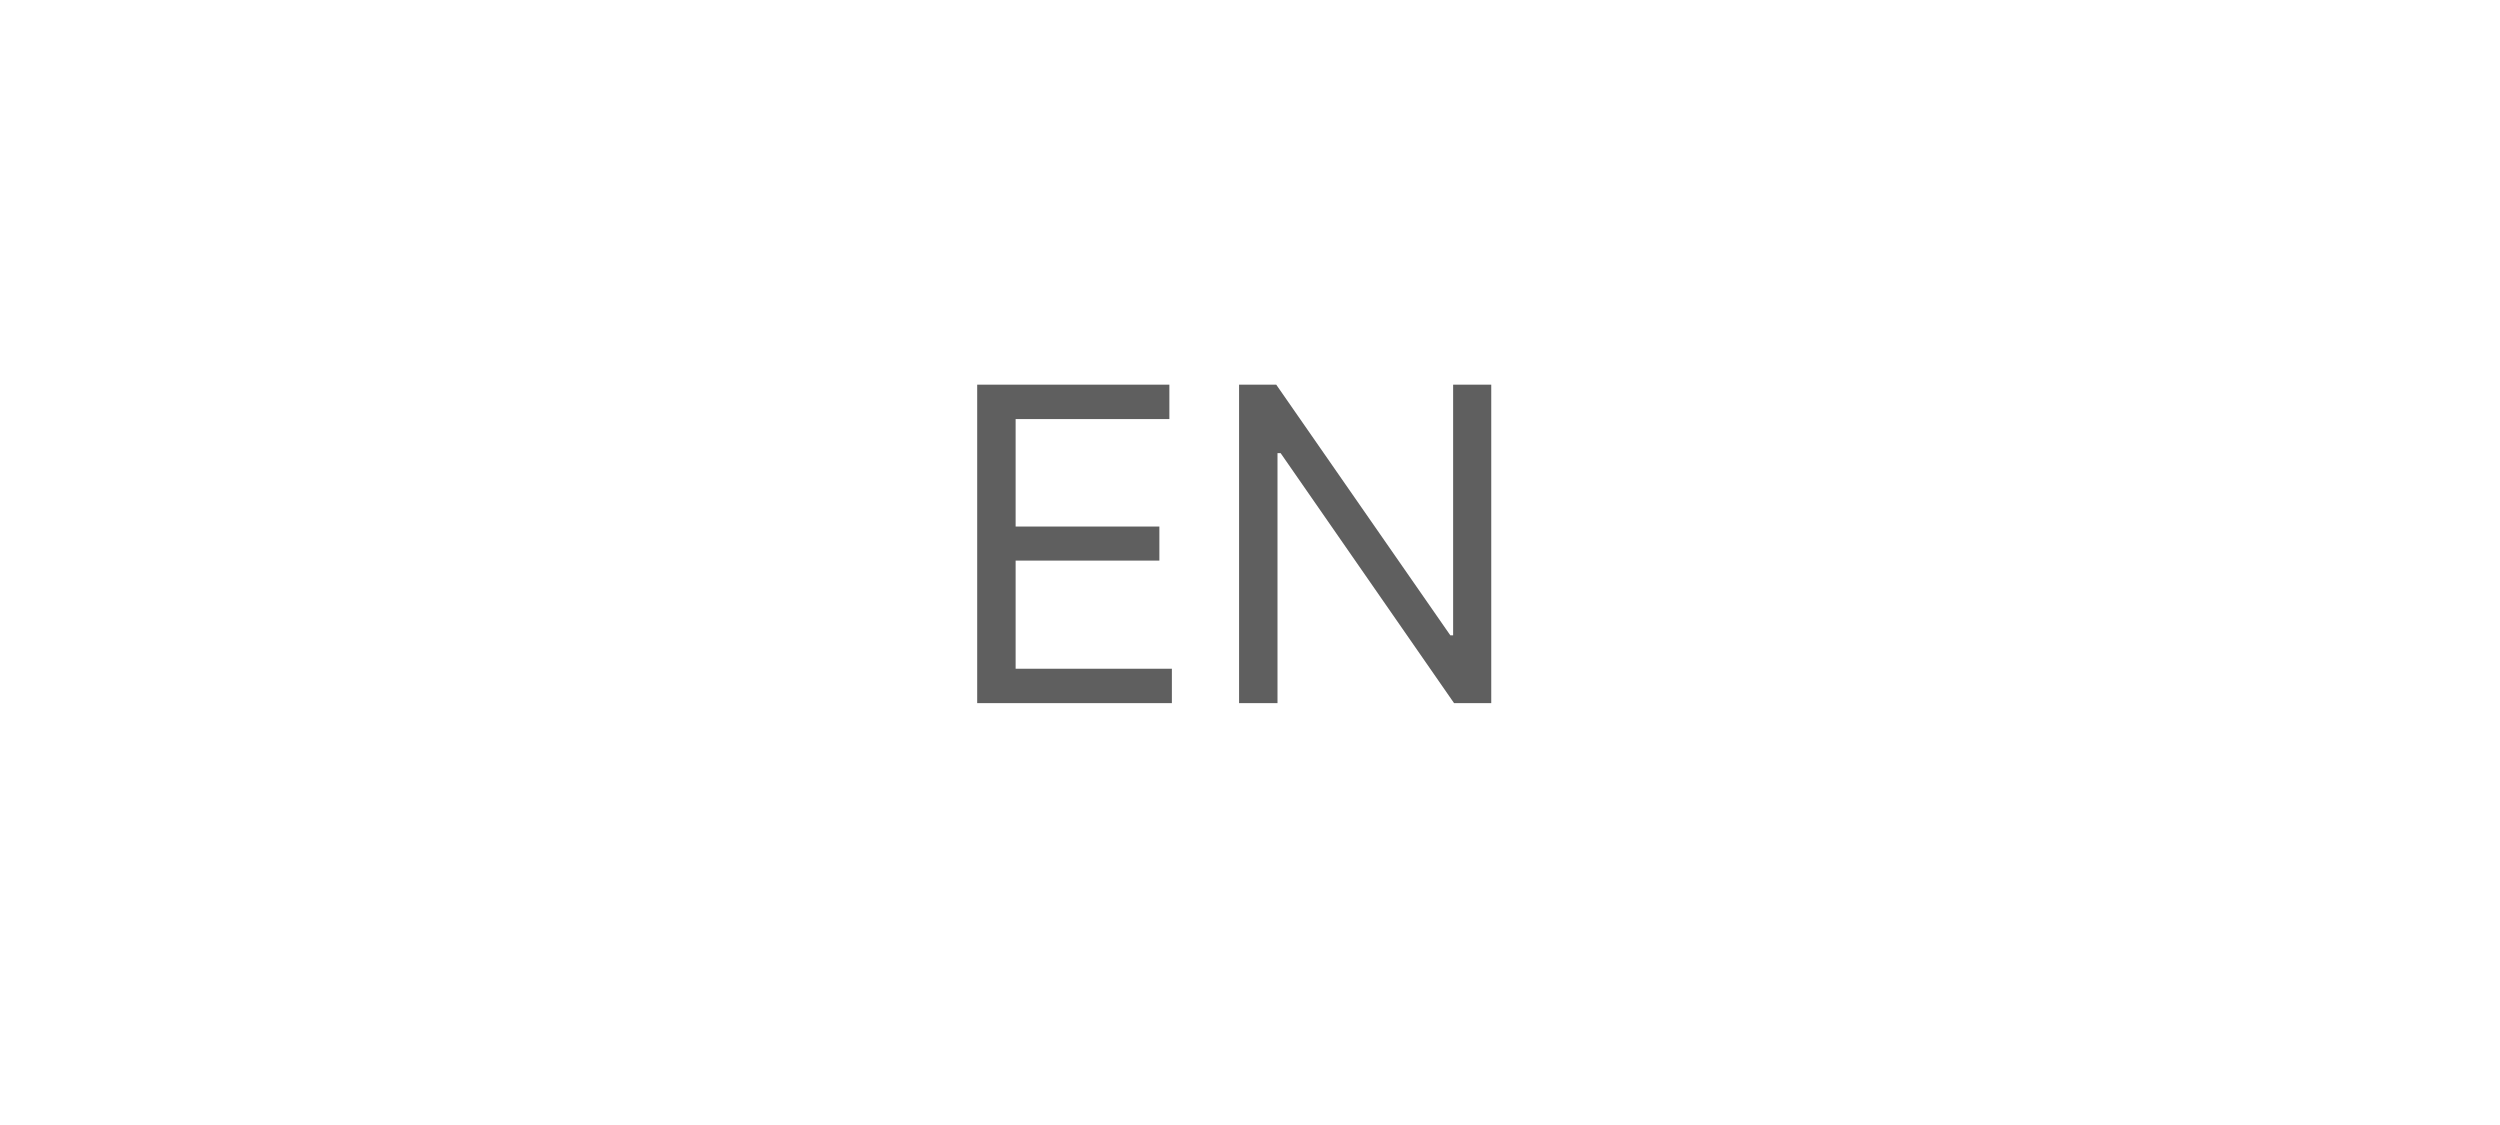 <svg width="80" height="36" viewBox="0 0 80 36" fill="none" xmlns="http://www.w3.org/2000/svg" xmlns:xlink="http://www.w3.org/1999/xlink">
	<desc>
			Created with Pixso.
	</desc>
	<defs>
		<filter id="filter_94_6595_dd" x="30.278" y="11.318" width="17.445" height="11.182" filterUnits="userSpaceOnUse" color-interpolation-filters="sRGB">
			<feFlood flood-opacity="0" result="BackgroundImageFix"/>
			<feColorMatrix in="SourceAlpha" type="matrix" values="0 0 0 0 0 0 0 0 0 0 0 0 0 0 0 0 0 0 127 0" result="hardAlpha"/>
			<feOffset dx="1" dy="1"/>
			<feGaussianBlur stdDeviation="0"/>
			<feComposite in2="hardAlpha" operator="out" k2="-1" k3="1"/>
			<feColorMatrix type="matrix" values="0 0 0 0 1 0 0 0 0 1 0 0 0 0 1 0 0 0 1 0"/>
			<feBlend mode="normal" in2="BackgroundImageFix" result="effect_dropShadow_1"/>
			<feBlend mode="normal" in="SourceGraphic" in2="effect_dropShadow_1" result="shape"/>
		</filter>
	</defs>
	<g opacity="0.8" filter="url(#filter_94_6595_dd)">
		<path id="Sign Up" d="M36.5 21.5L30.27 21.5L30.27 11.31L36.42 11.31L36.42 12.41L31.5 12.41L31.5 15.85L36.1 15.85L36.1 16.94L31.5 16.94L31.5 20.4L36.5 20.4L36.5 21.5ZM45.5 11.31L46.72 11.31L46.72 21.5L45.53 21.5L39.98 13.5L39.88 13.5L39.88 21.5L38.65 21.5L38.65 11.31L39.84 11.31L45.41 19.33L45.5 19.33L45.5 11.31Z" fill="#373737" fill-opacity="1" fill-rule="evenodd"/>
	</g>
</svg>
